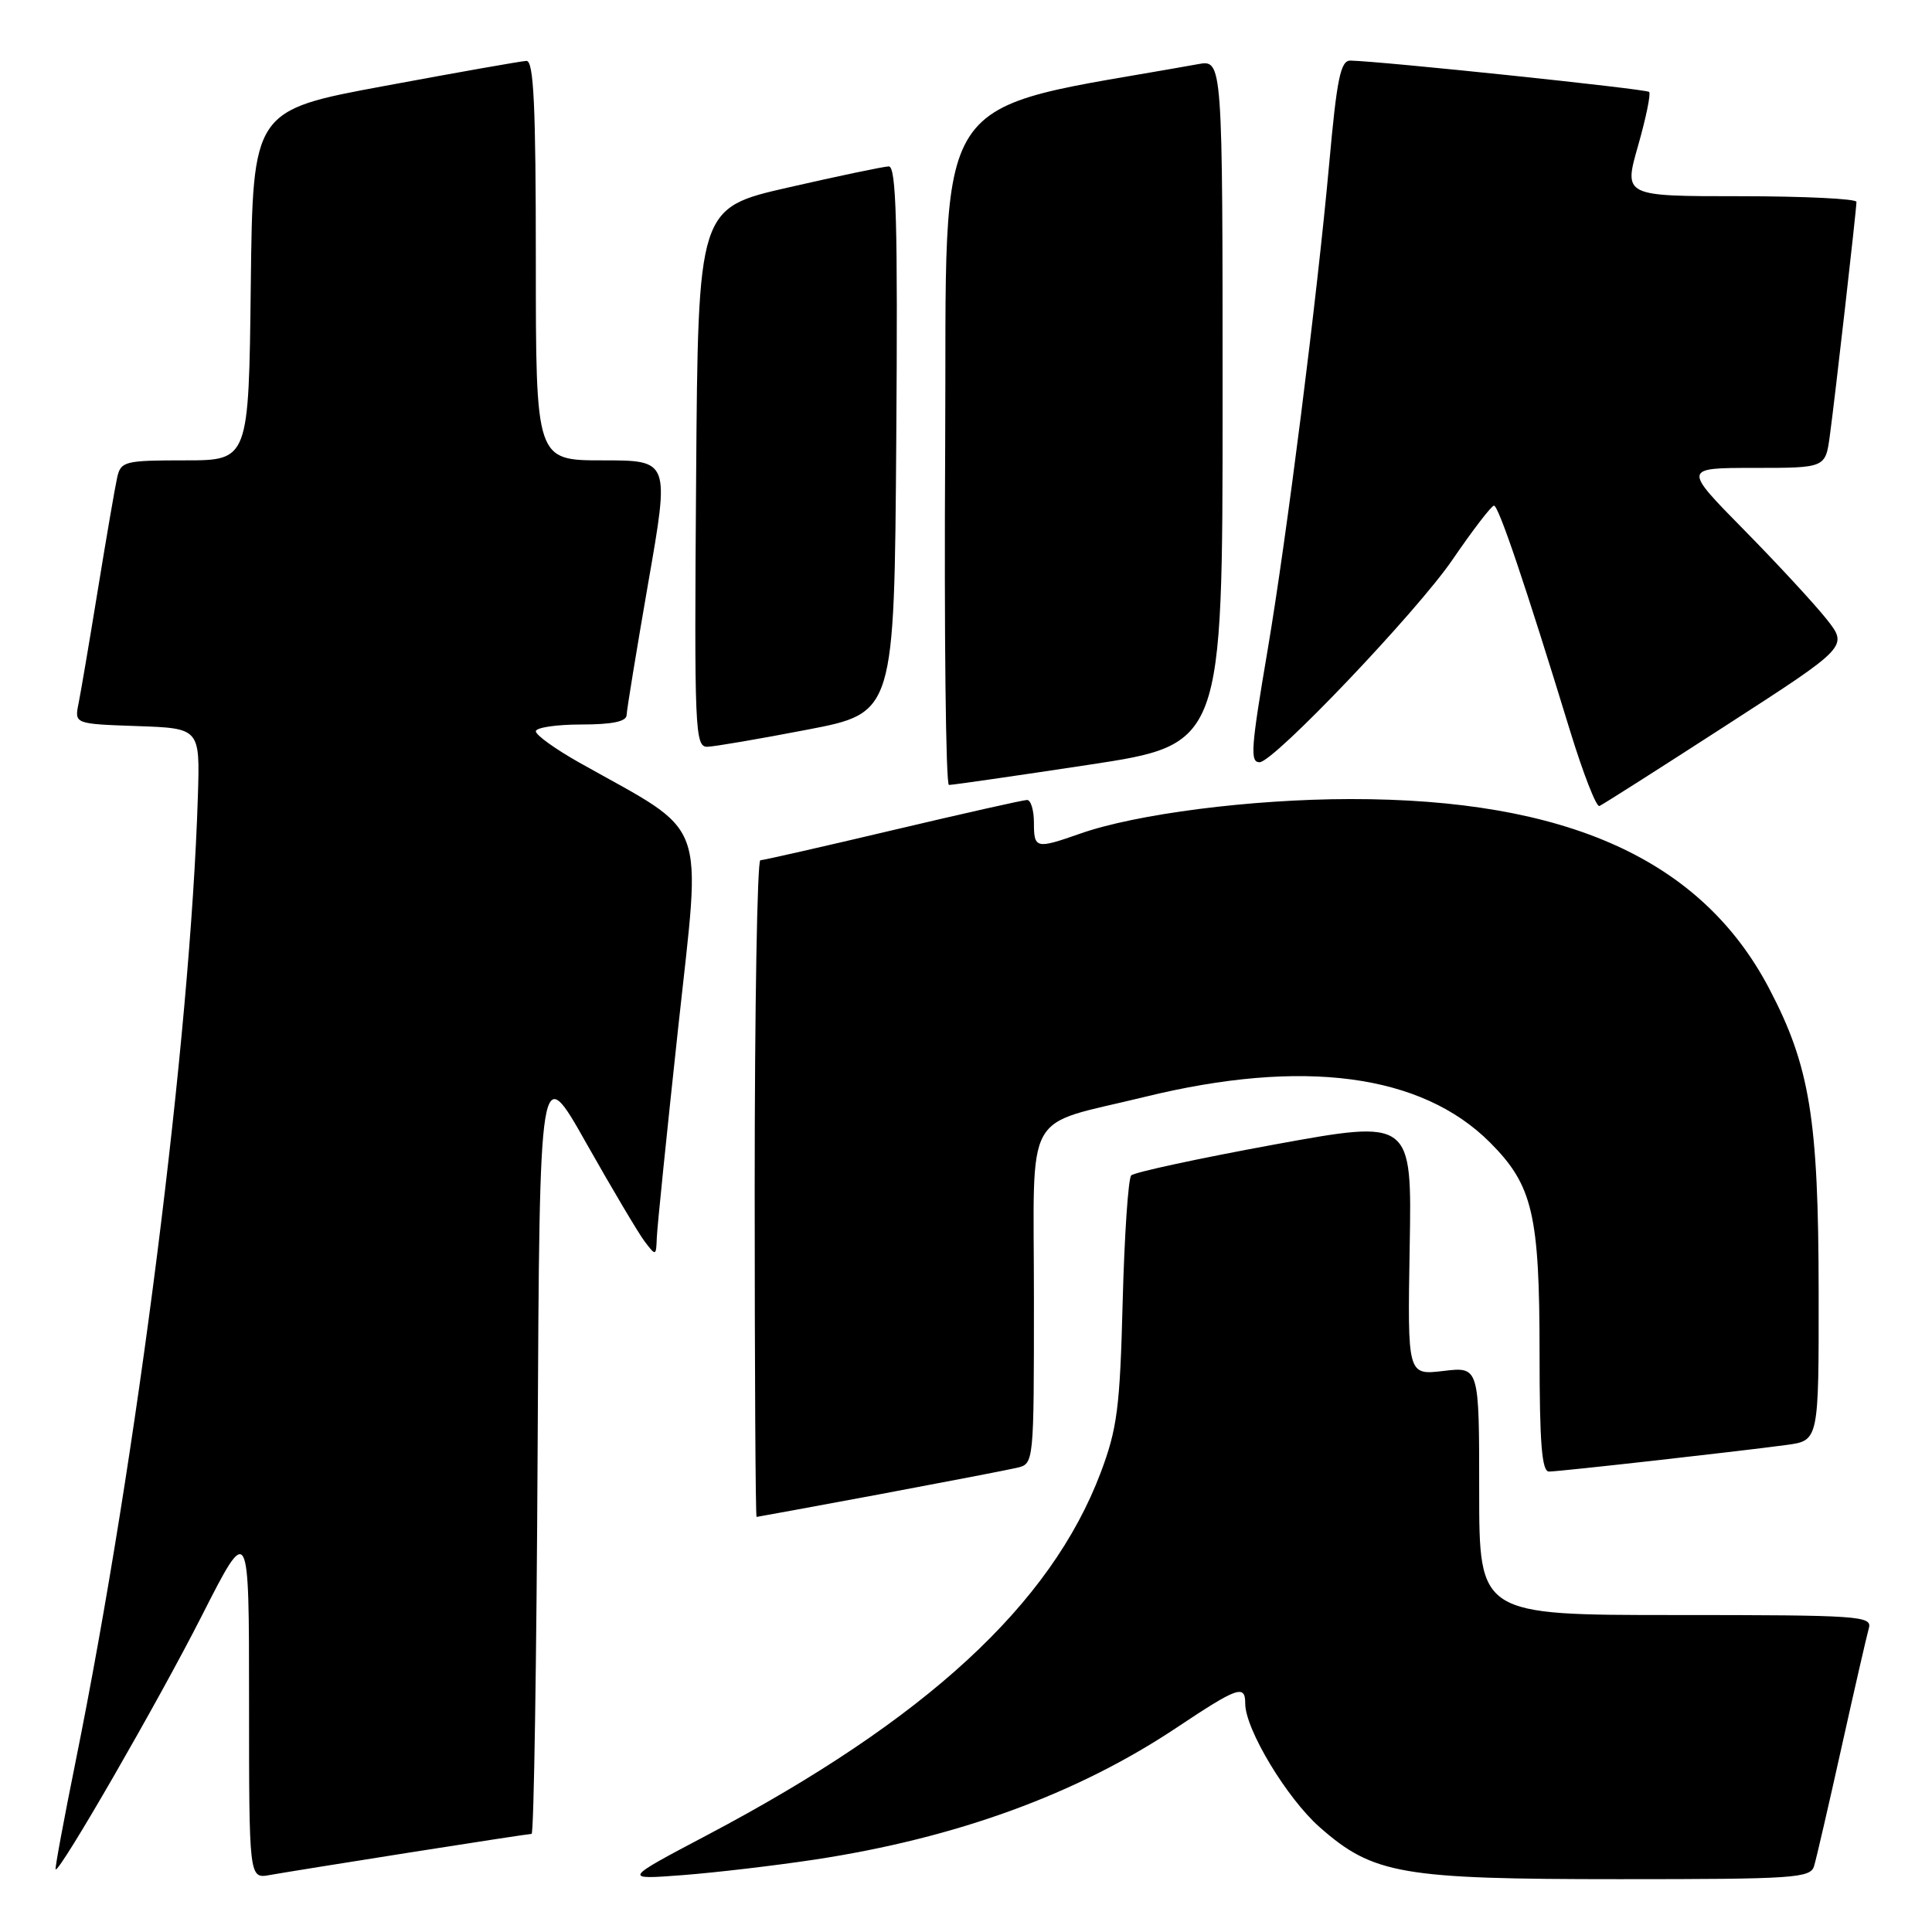 <?xml version="1.0" encoding="UTF-8" standalone="no"?>
<!DOCTYPE svg PUBLIC "-//W3C//DTD SVG 1.1//EN" "http://www.w3.org/Graphics/SVG/1.1/DTD/svg11.dtd" >
<svg xmlns="http://www.w3.org/2000/svg" xmlns:xlink="http://www.w3.org/1999/xlink" version="1.1" viewBox="0 0 256 256">
 <g >
 <path fill="currentColor"
d=" M 54.20 245.48 C 62.83 244.12 70.14 243.00 70.44 243.00 C 70.74 243.00 71.10 219.94 71.24 191.75 C 71.50 140.50 71.50 140.50 77.70 151.50 C 81.12 157.55 84.59 163.40 85.42 164.50 C 86.91 166.46 86.94 166.45 87.03 164.00 C 87.08 162.62 88.36 150.08 89.87 136.11 C 92.93 107.77 94.06 110.78 76.75 101.04 C 73.59 99.26 71.00 97.40 71.00 96.90 C 71.00 96.41 73.70 96.00 77.00 96.00 C 81.12 96.00 83.01 95.61 83.03 94.75 C 83.05 94.06 84.34 86.19 85.89 77.25 C 88.73 61.00 88.73 61.00 79.86 61.00 C 71.00 61.00 71.00 61.00 71.00 34.50 C 71.00 13.93 70.72 8.01 69.75 8.07 C 69.06 8.10 60.62 9.59 51.00 11.38 C 33.50 14.62 33.50 14.62 33.23 37.81 C 32.96 61.00 32.96 61.00 24.50 61.00 C 16.54 61.00 16.01 61.13 15.53 63.25 C 15.25 64.49 14.11 71.12 12.99 78.00 C 11.87 84.88 10.71 91.72 10.41 93.21 C 9.86 95.92 9.86 95.92 18.18 96.21 C 26.50 96.50 26.50 96.50 26.22 105.50 C 25.21 137.67 18.21 192.87 10.00 233.50 C 8.44 241.20 7.26 247.59 7.37 247.70 C 7.86 248.20 21.02 225.37 26.72 214.14 C 33.00 201.78 33.00 201.78 33.00 225.36 C 33.00 248.95 33.00 248.95 35.75 248.45 C 37.26 248.18 45.56 246.84 54.20 245.48 Z  M 108.00 246.40 C 126.76 243.54 142.67 237.74 155.88 228.94 C 164.03 223.51 165.00 223.17 165.00 225.74 C 165.00 229.13 170.51 238.27 174.86 242.11 C 181.96 248.36 185.66 249.00 214.61 249.00 C 237.80 249.00 239.91 248.86 240.38 247.25 C 240.67 246.29 242.31 239.20 244.02 231.50 C 245.73 223.80 247.36 216.71 247.63 215.75 C 248.10 214.12 246.42 214.00 222.07 214.00 C 196.00 214.00 196.00 214.00 196.00 197.55 C 196.00 181.09 196.00 181.09 191.25 181.66 C 186.50 182.22 186.50 182.22 186.79 165.27 C 187.09 148.33 187.09 148.33 168.84 151.66 C 158.81 153.50 150.28 155.34 149.89 155.75 C 149.50 156.16 148.99 163.70 148.76 172.50 C 148.40 186.54 148.04 189.31 145.84 195.15 C 139.23 212.62 122.70 227.85 93.72 243.15 C 82.50 249.07 82.50 249.07 90.50 248.46 C 94.90 248.12 102.78 247.19 108.00 246.40 Z  M 116.50 198.01 C 125.30 196.36 133.51 194.78 134.75 194.49 C 137.00 193.96 137.00 193.95 137.00 172.02 C 137.00 146.40 135.38 149.34 151.70 145.34 C 172.64 140.21 188.34 142.28 197.43 151.38 C 203.10 157.06 204.00 160.90 204.00 179.37 C 204.00 191.21 204.30 195.00 205.25 194.99 C 206.70 194.98 230.46 192.31 236.75 191.46 C 241.00 190.88 241.00 190.88 240.98 171.19 C 240.96 148.24 239.82 141.26 234.41 130.96 C 225.44 113.89 207.63 105.85 178.89 105.88 C 165.72 105.90 150.52 107.85 143.10 110.47 C 137.26 112.52 137.00 112.46 137.00 109.00 C 137.00 107.35 136.59 106.00 136.09 106.00 C 135.60 106.00 127.61 107.80 118.34 109.99 C 109.08 112.18 101.16 113.98 100.75 113.99 C 100.34 114.00 100.00 133.57 100.00 157.50 C 100.00 181.43 100.11 201.00 100.25 201.00 C 100.39 200.99 107.70 199.65 116.50 198.01 Z  M 228.78 96.08 C 244.90 85.67 244.90 85.67 242.03 82.04 C 240.45 80.05 235.53 74.72 231.09 70.21 C 223.01 62.00 223.01 62.00 232.44 62.00 C 241.88 62.00 241.88 62.00 242.46 57.75 C 243.14 52.76 245.98 27.84 245.99 26.75 C 246.00 26.34 239.06 26.00 230.57 26.00 C 215.14 26.00 215.14 26.00 217.05 19.32 C 218.10 15.64 218.76 12.43 218.52 12.18 C 218.12 11.79 183.04 8.11 178.93 8.03 C 177.63 8.01 177.14 10.42 176.12 21.75 C 174.52 39.41 170.49 71.23 167.97 86.11 C 165.75 99.19 165.62 101.00 166.90 101.00 C 168.76 101.00 187.73 81.08 192.45 74.18 C 195.15 70.23 197.63 67.00 197.96 67.00 C 198.57 67.00 202.09 77.41 208.03 96.80 C 209.77 102.47 211.52 106.97 211.93 106.80 C 212.33 106.64 219.92 101.81 228.78 96.08 Z  M 144.25 101.34 C 162.00 98.65 162.00 98.65 162.00 53.28 C 162.00 7.91 162.00 7.91 158.75 8.50 C 122.49 15.03 125.52 10.42 125.24 59.32 C 125.10 83.89 125.32 104.01 125.74 104.01 C 126.16 104.02 134.49 102.82 144.25 101.34 Z  M 107.00 96.68 C 118.50 94.47 118.50 94.47 118.76 58.24 C 118.97 29.57 118.76 22.01 117.76 22.05 C 117.07 22.07 111.10 23.32 104.50 24.83 C 92.50 27.56 92.50 27.56 92.24 63.28 C 91.99 96.85 92.08 99.00 93.74 98.95 C 94.71 98.92 100.67 97.90 107.00 96.68 Z "/>
</g>
</svg>